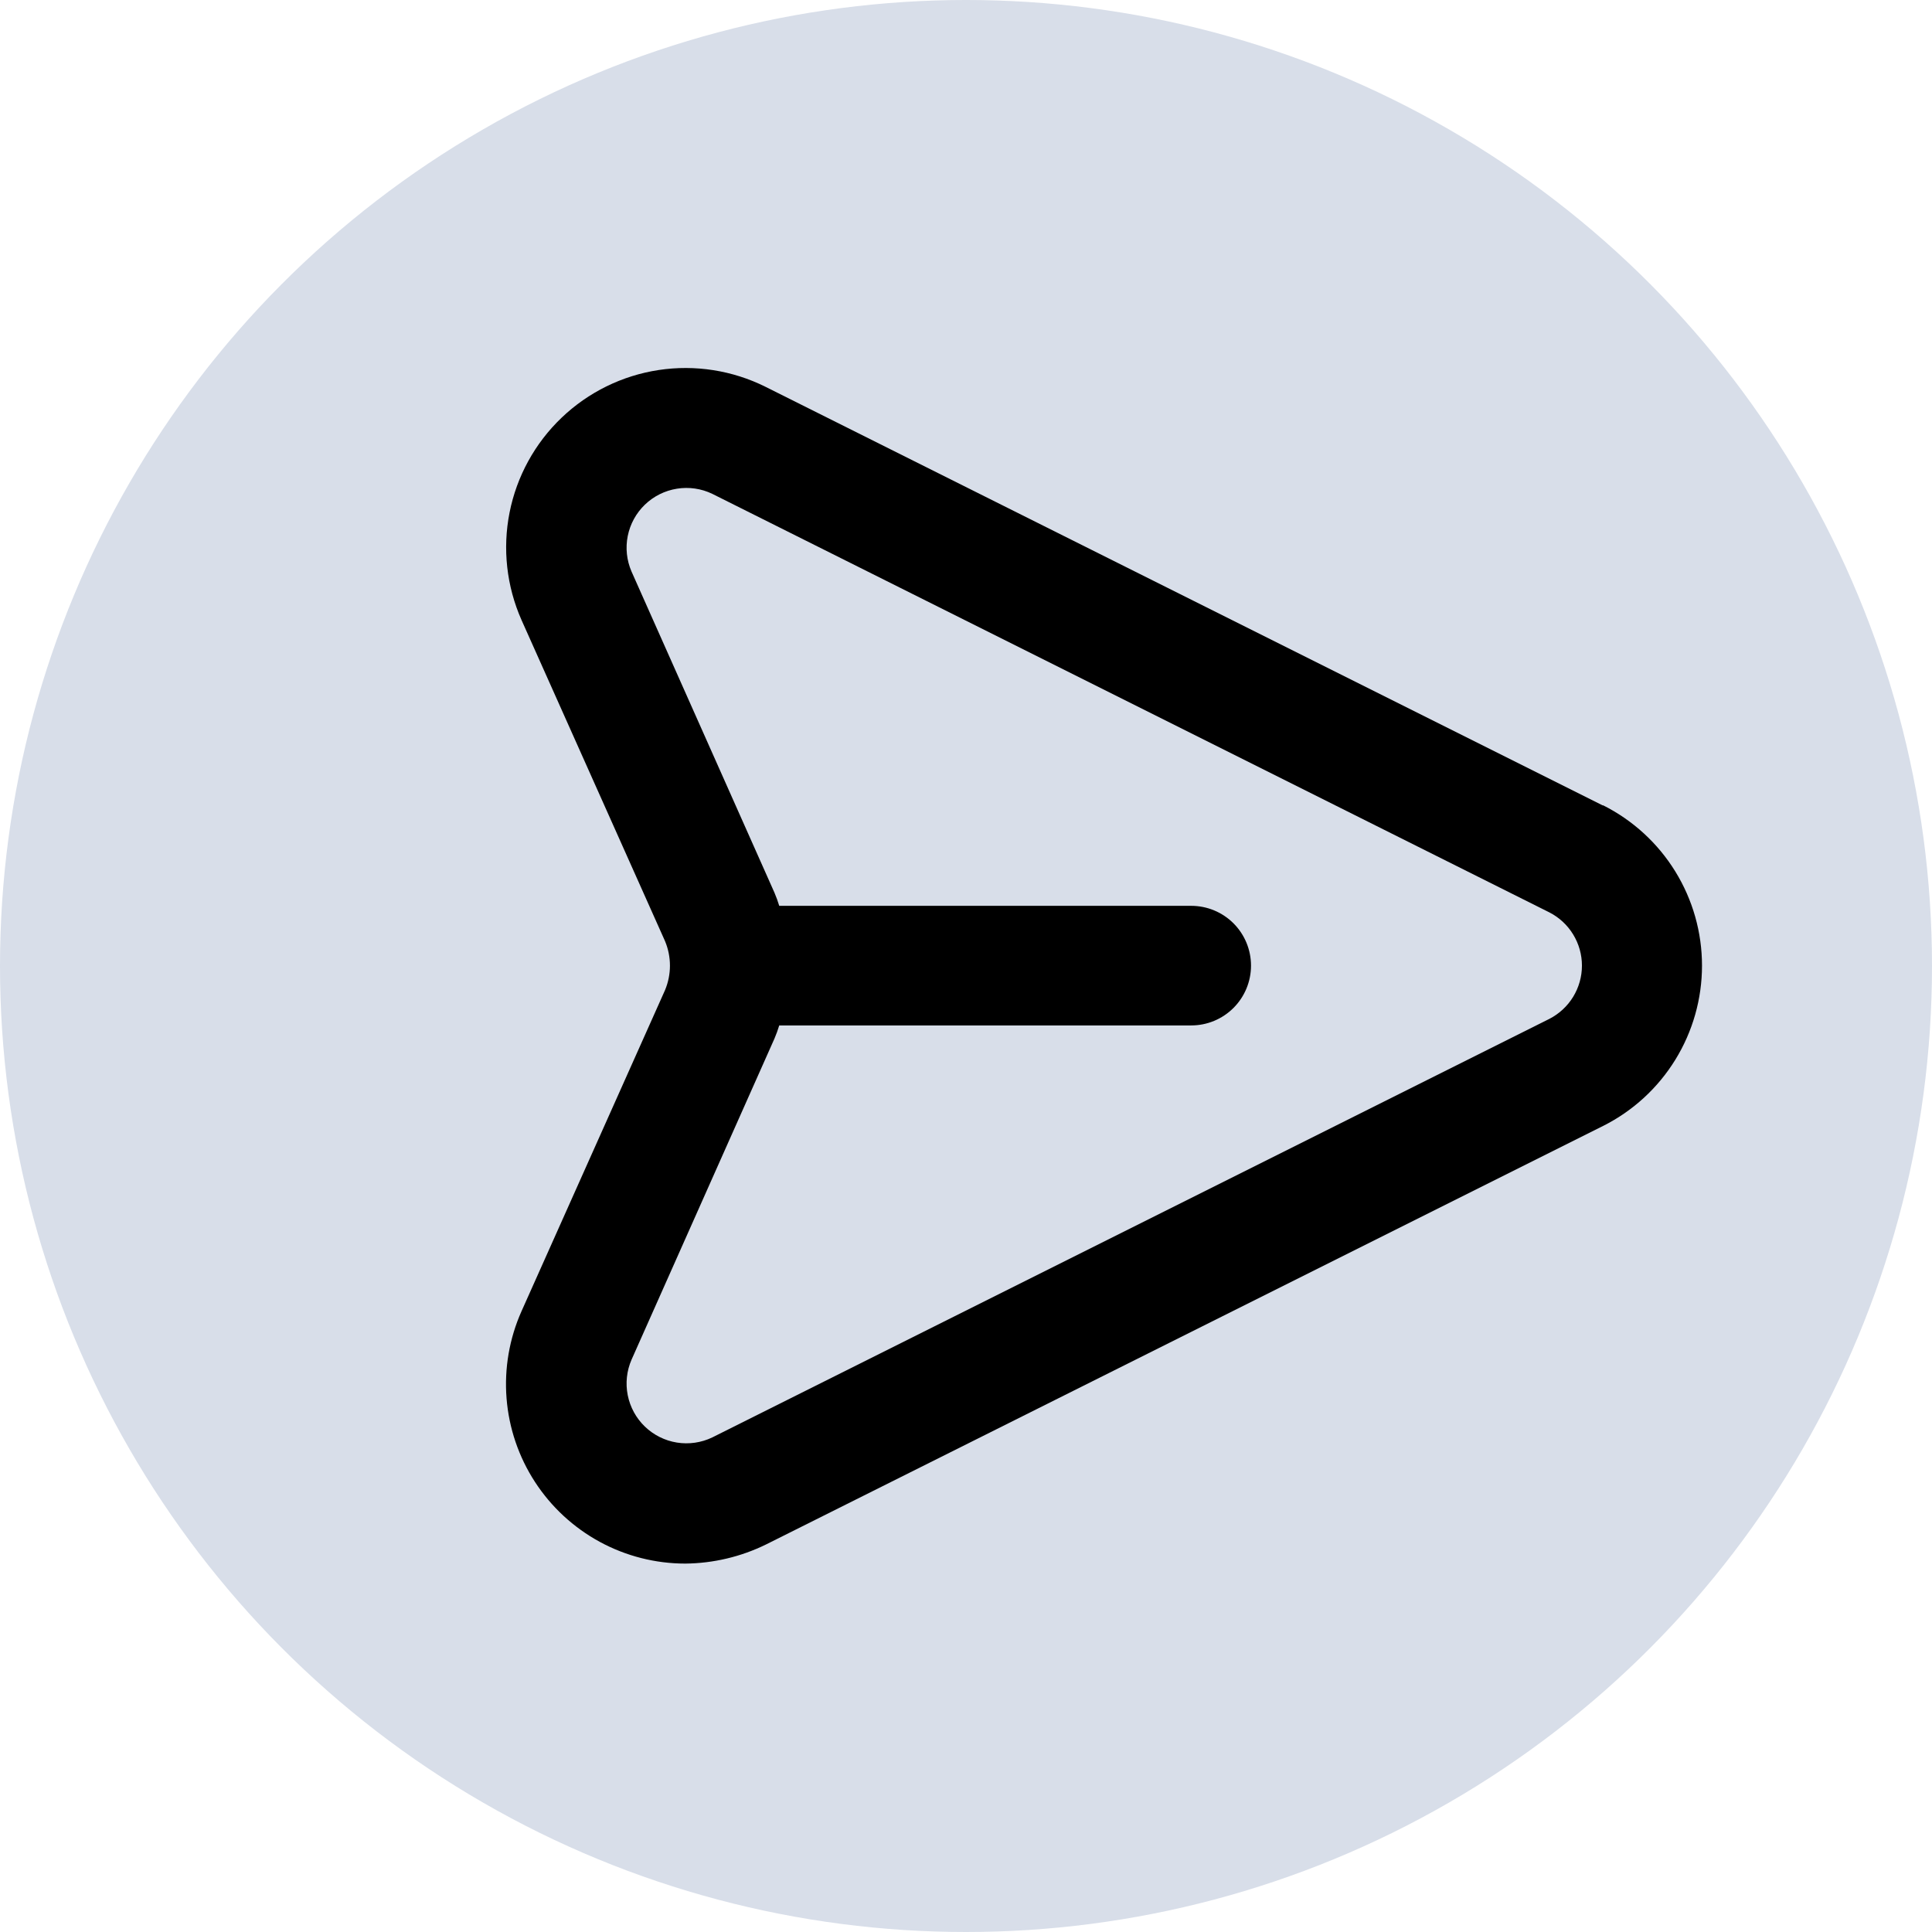 <!-- Modified SVG without the inline fill attribute -->
<svg width="84" height="84" viewBox="0 0 84 84" fill="none" xmlns="http://www.w3.org/2000/svg">
  <g id="send-button">
    <circle id="send-img" cx="42" cy="42" r="42" fill="#D8DEE9"/>
    <g id="&#240;&#159;&#166;&#134; icon &#34;message&#34;">
      <path id="Vector" d="M69.68 35.016L33.282 16.817C31.845 16.102 30.223 15.848 28.637 16.088C27.05 16.329 25.577 17.053 24.417 18.162C23.257 19.27 22.467 20.71 22.155 22.284C21.843 23.858 22.025 25.489 22.674 26.956L28.914 40.918C29.055 41.255 29.128 41.618 29.128 41.984C29.128 42.35 29.055 42.712 28.914 43.05L22.674 57.011C22.145 58.198 21.922 59.499 22.024 60.795C22.126 62.09 22.55 63.34 23.258 64.43C23.966 65.52 24.935 66.416 26.077 67.037C27.219 67.657 28.498 67.982 29.798 67.982C31.015 67.97 32.214 67.686 33.307 67.15L69.706 48.951C70.997 48.302 72.082 47.306 72.84 46.076C73.598 44.846 74 43.429 74 41.984C74 40.538 73.598 39.122 72.84 37.891C72.082 36.661 70.997 35.666 69.706 35.016H69.68ZM67.366 44.298L30.968 62.497C30.49 62.726 29.953 62.804 29.43 62.72C28.906 62.636 28.421 62.393 28.039 62.026C27.657 61.658 27.397 61.182 27.293 60.662C27.189 60.142 27.247 59.603 27.458 59.117L33.672 45.156C33.752 44.969 33.821 44.778 33.88 44.584H51.792C52.482 44.584 53.143 44.31 53.631 43.822C54.118 43.334 54.392 42.673 54.392 41.984C54.392 41.294 54.118 40.633 53.631 40.145C53.143 39.658 52.482 39.384 51.792 39.384H33.88C33.821 39.189 33.752 38.998 33.672 38.812L27.458 24.851C27.247 24.364 27.189 23.825 27.293 23.305C27.397 22.785 27.657 22.309 28.039 21.942C28.421 21.574 28.906 21.332 29.43 21.248C29.953 21.163 30.49 21.241 30.968 21.471L67.366 39.67C67.791 39.888 68.149 40.219 68.398 40.628C68.648 41.036 68.78 41.505 68.78 41.984C68.78 42.462 68.648 42.931 68.398 43.34C68.149 43.748 67.791 44.079 67.366 44.298Z" fill="black"/>
    </g>
  </g>
</svg>
